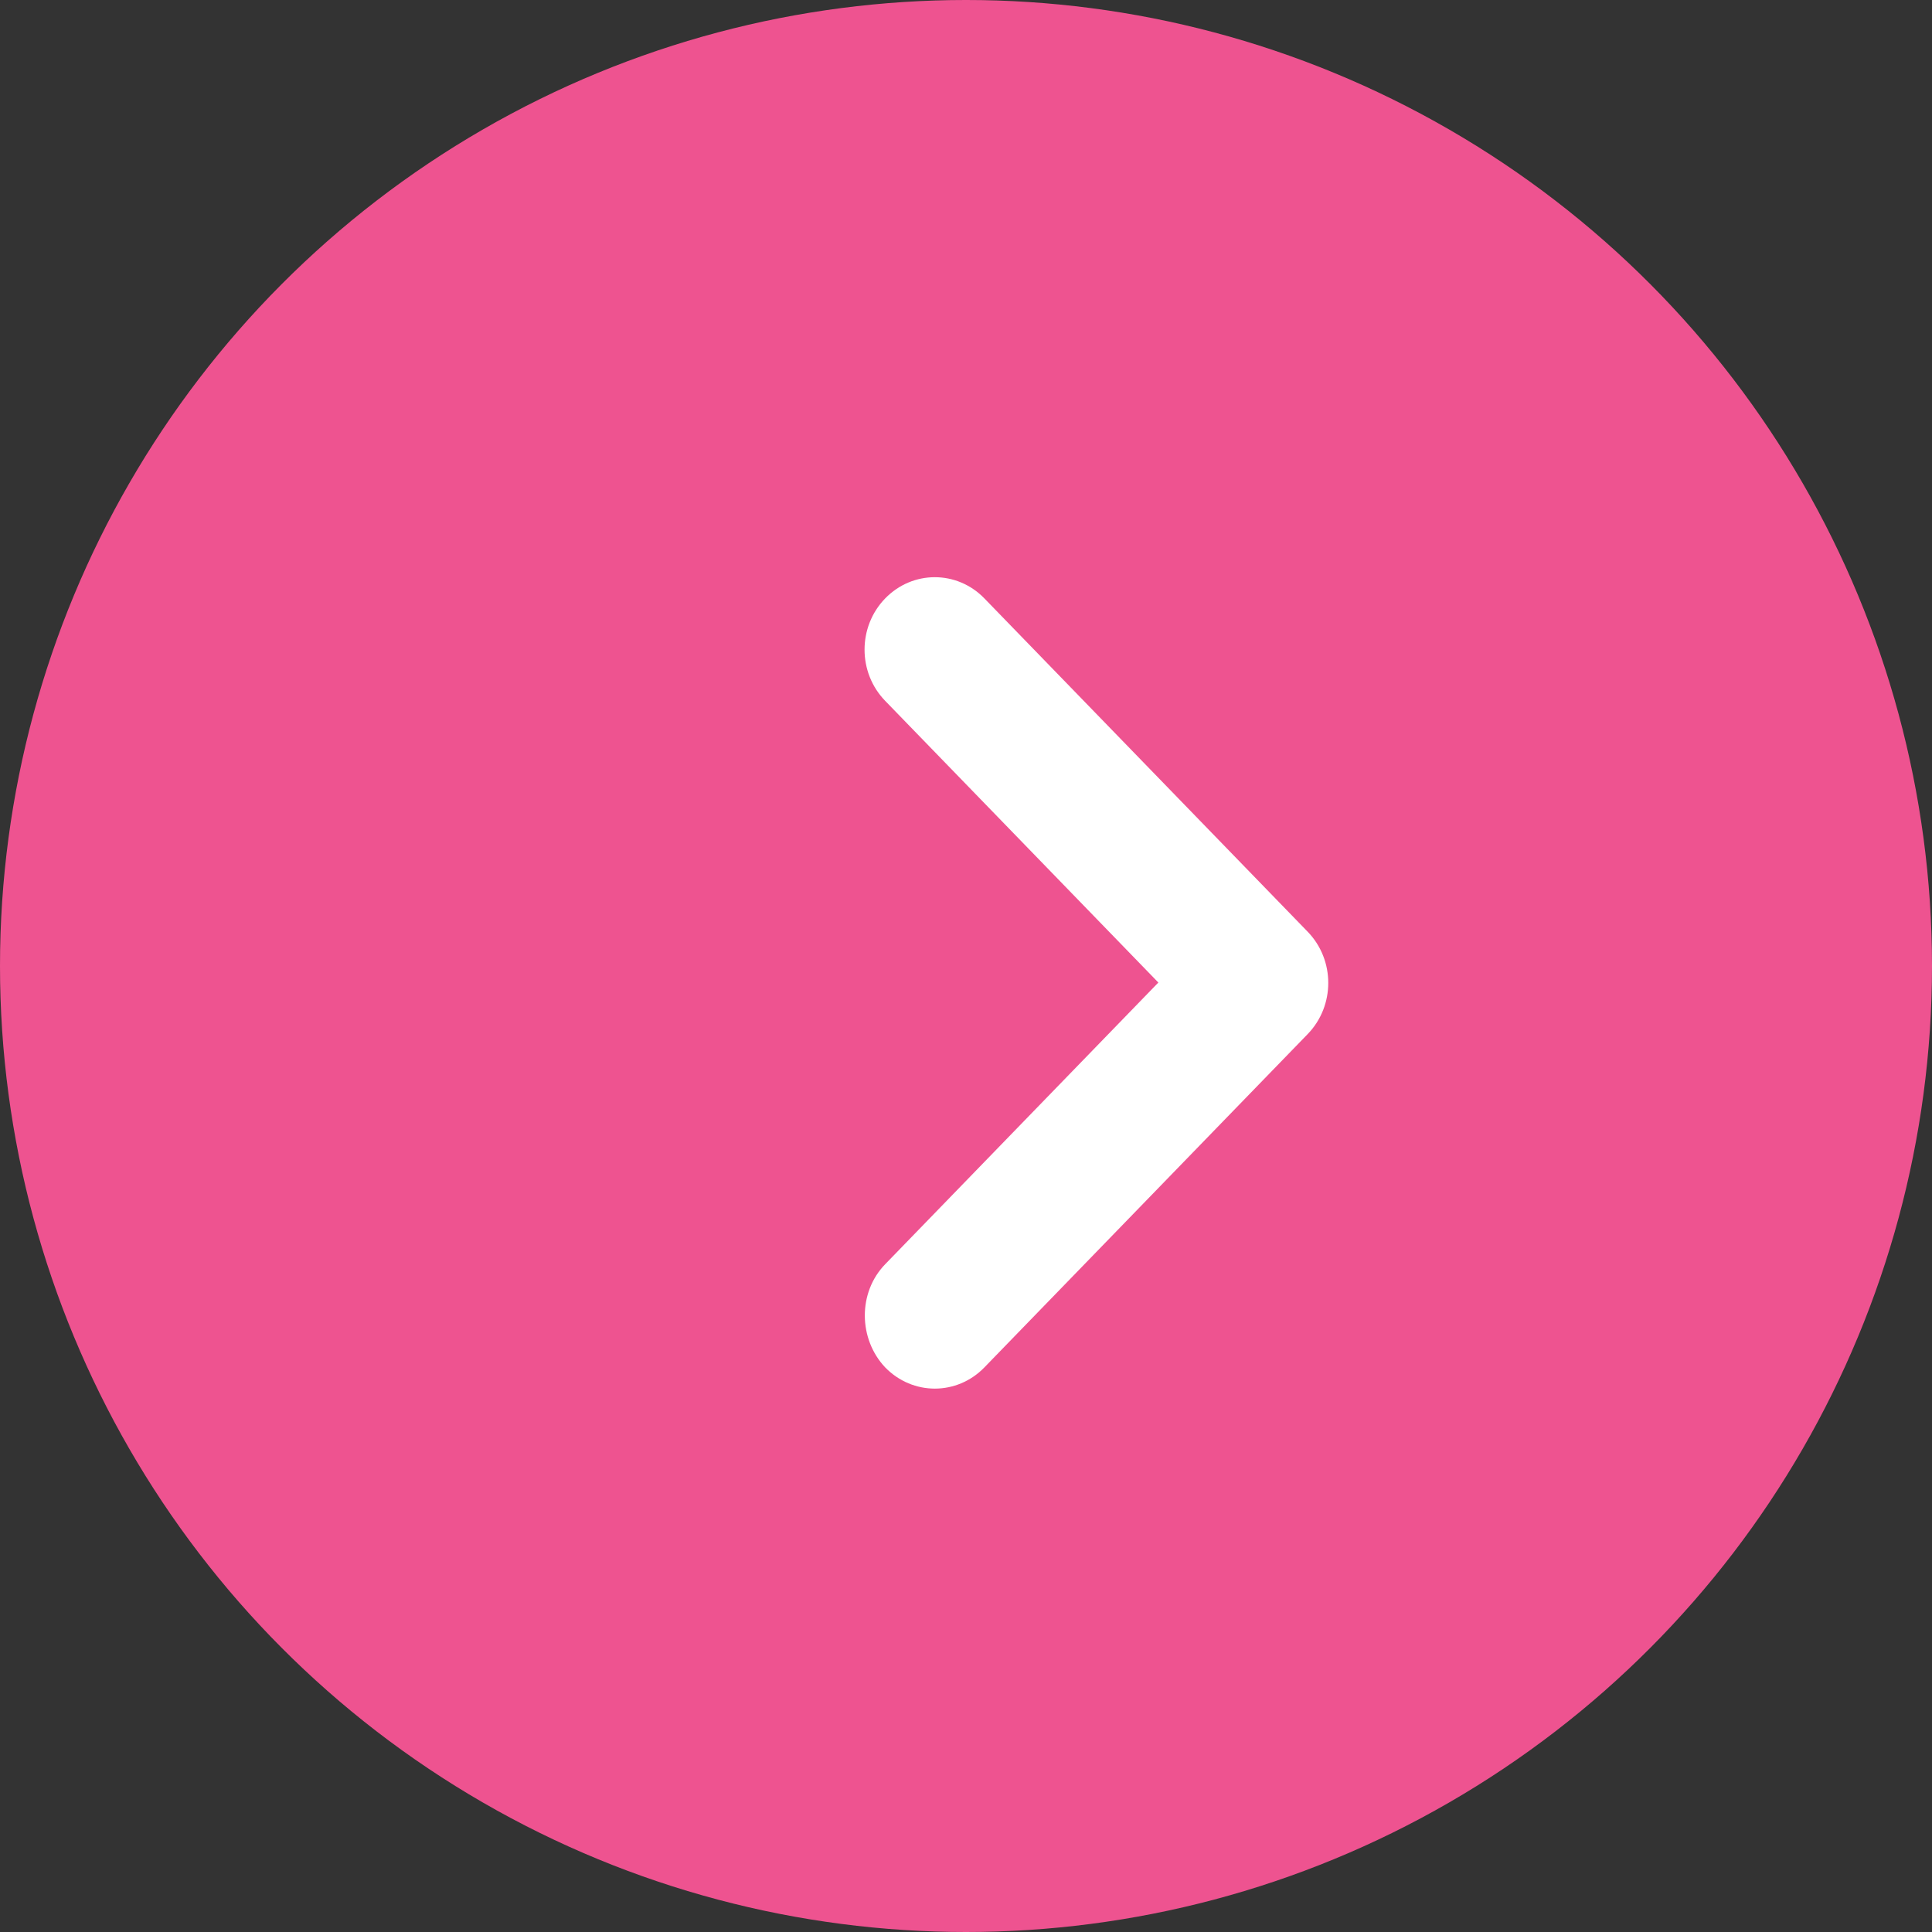<svg width="32" height="32" viewBox="0 0 32 32" fill="none" xmlns="http://www.w3.org/2000/svg">
<rect x="0" y="0" width="32" height="32" fill="#333333" stroke="none"/>
<circle cx="16" cy="16" r="16" transform="rotate(-180 16 16)" fill="#EE5390"/>
<path d="M14.661 20.94L19.186 16.274L14.661 11.608C14.206 11.139 14.206 10.381 14.661 9.912C15.116 9.443 15.851 9.443 16.305 9.912L21.659 15.432C22.114 15.901 22.114 16.659 21.659 17.128L16.305 22.648C15.851 23.117 15.116 23.117 14.661 22.648C14.218 22.179 14.206 21.409 14.661 20.94Z" fill="white"/>
</svg>
